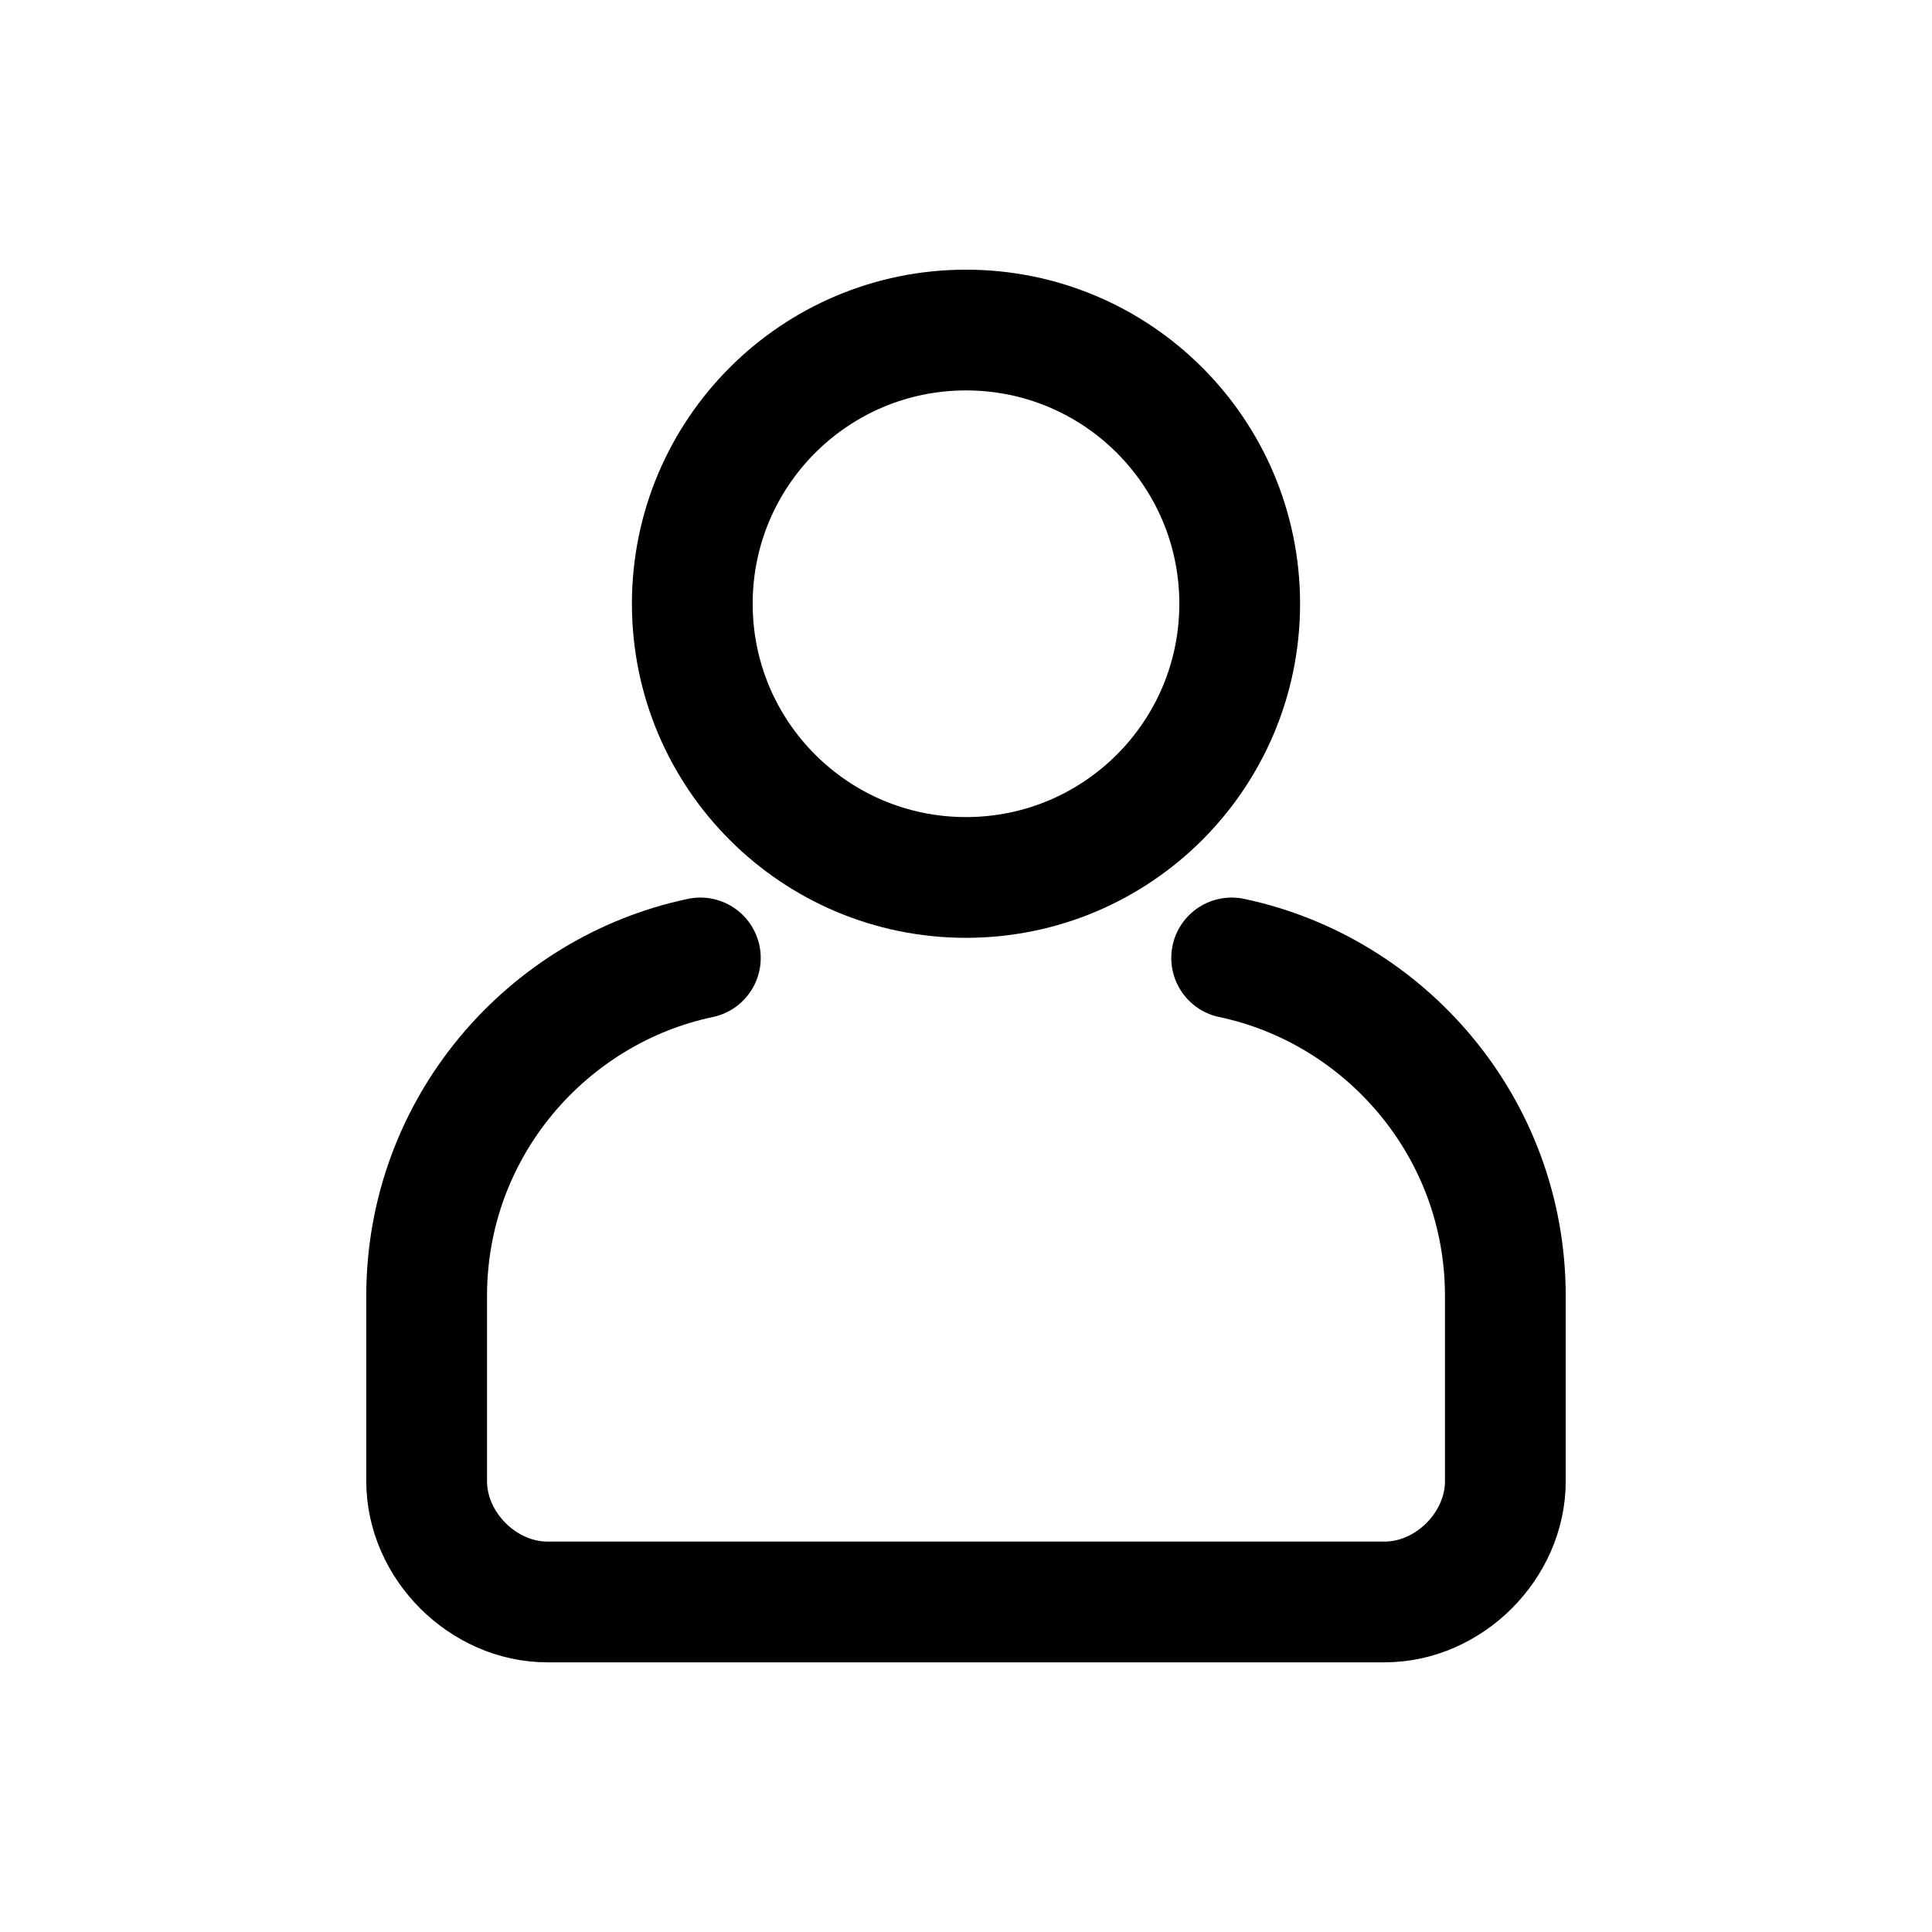 <svg width="24" height="24" viewBox="0 0 24 24" fill="none" xmlns="http://www.w3.org/2000/svg">
<path d="M12 10.9C13.878 10.9 15.4 9.378 15.4 7.5C15.4 5.622 13.878 4.1 12 4.1C10.122 4.1 8.6 5.622 8.6 7.5C8.6 9.378 10.122 10.9 12 10.9Z" stroke="currentColor" stroke-width="1.5" stroke-miterlimit="10" stroke-linecap="round" stroke-linejoin="round"/>
<path d="M15.3 11.9C17.2 12.3 18.7 14 18.7 16.1V18.4C18.7 19.2 18 19.9 17.2 19.9H6.8C6 19.9 5.3 19.2 5.3 18.4V16.1C5.3 14 6.8 12.3 8.7 11.9" stroke="currentColor" stroke-width="1.5" stroke-miterlimit="10" stroke-linecap="round" stroke-linejoin="round"/>
</svg>
